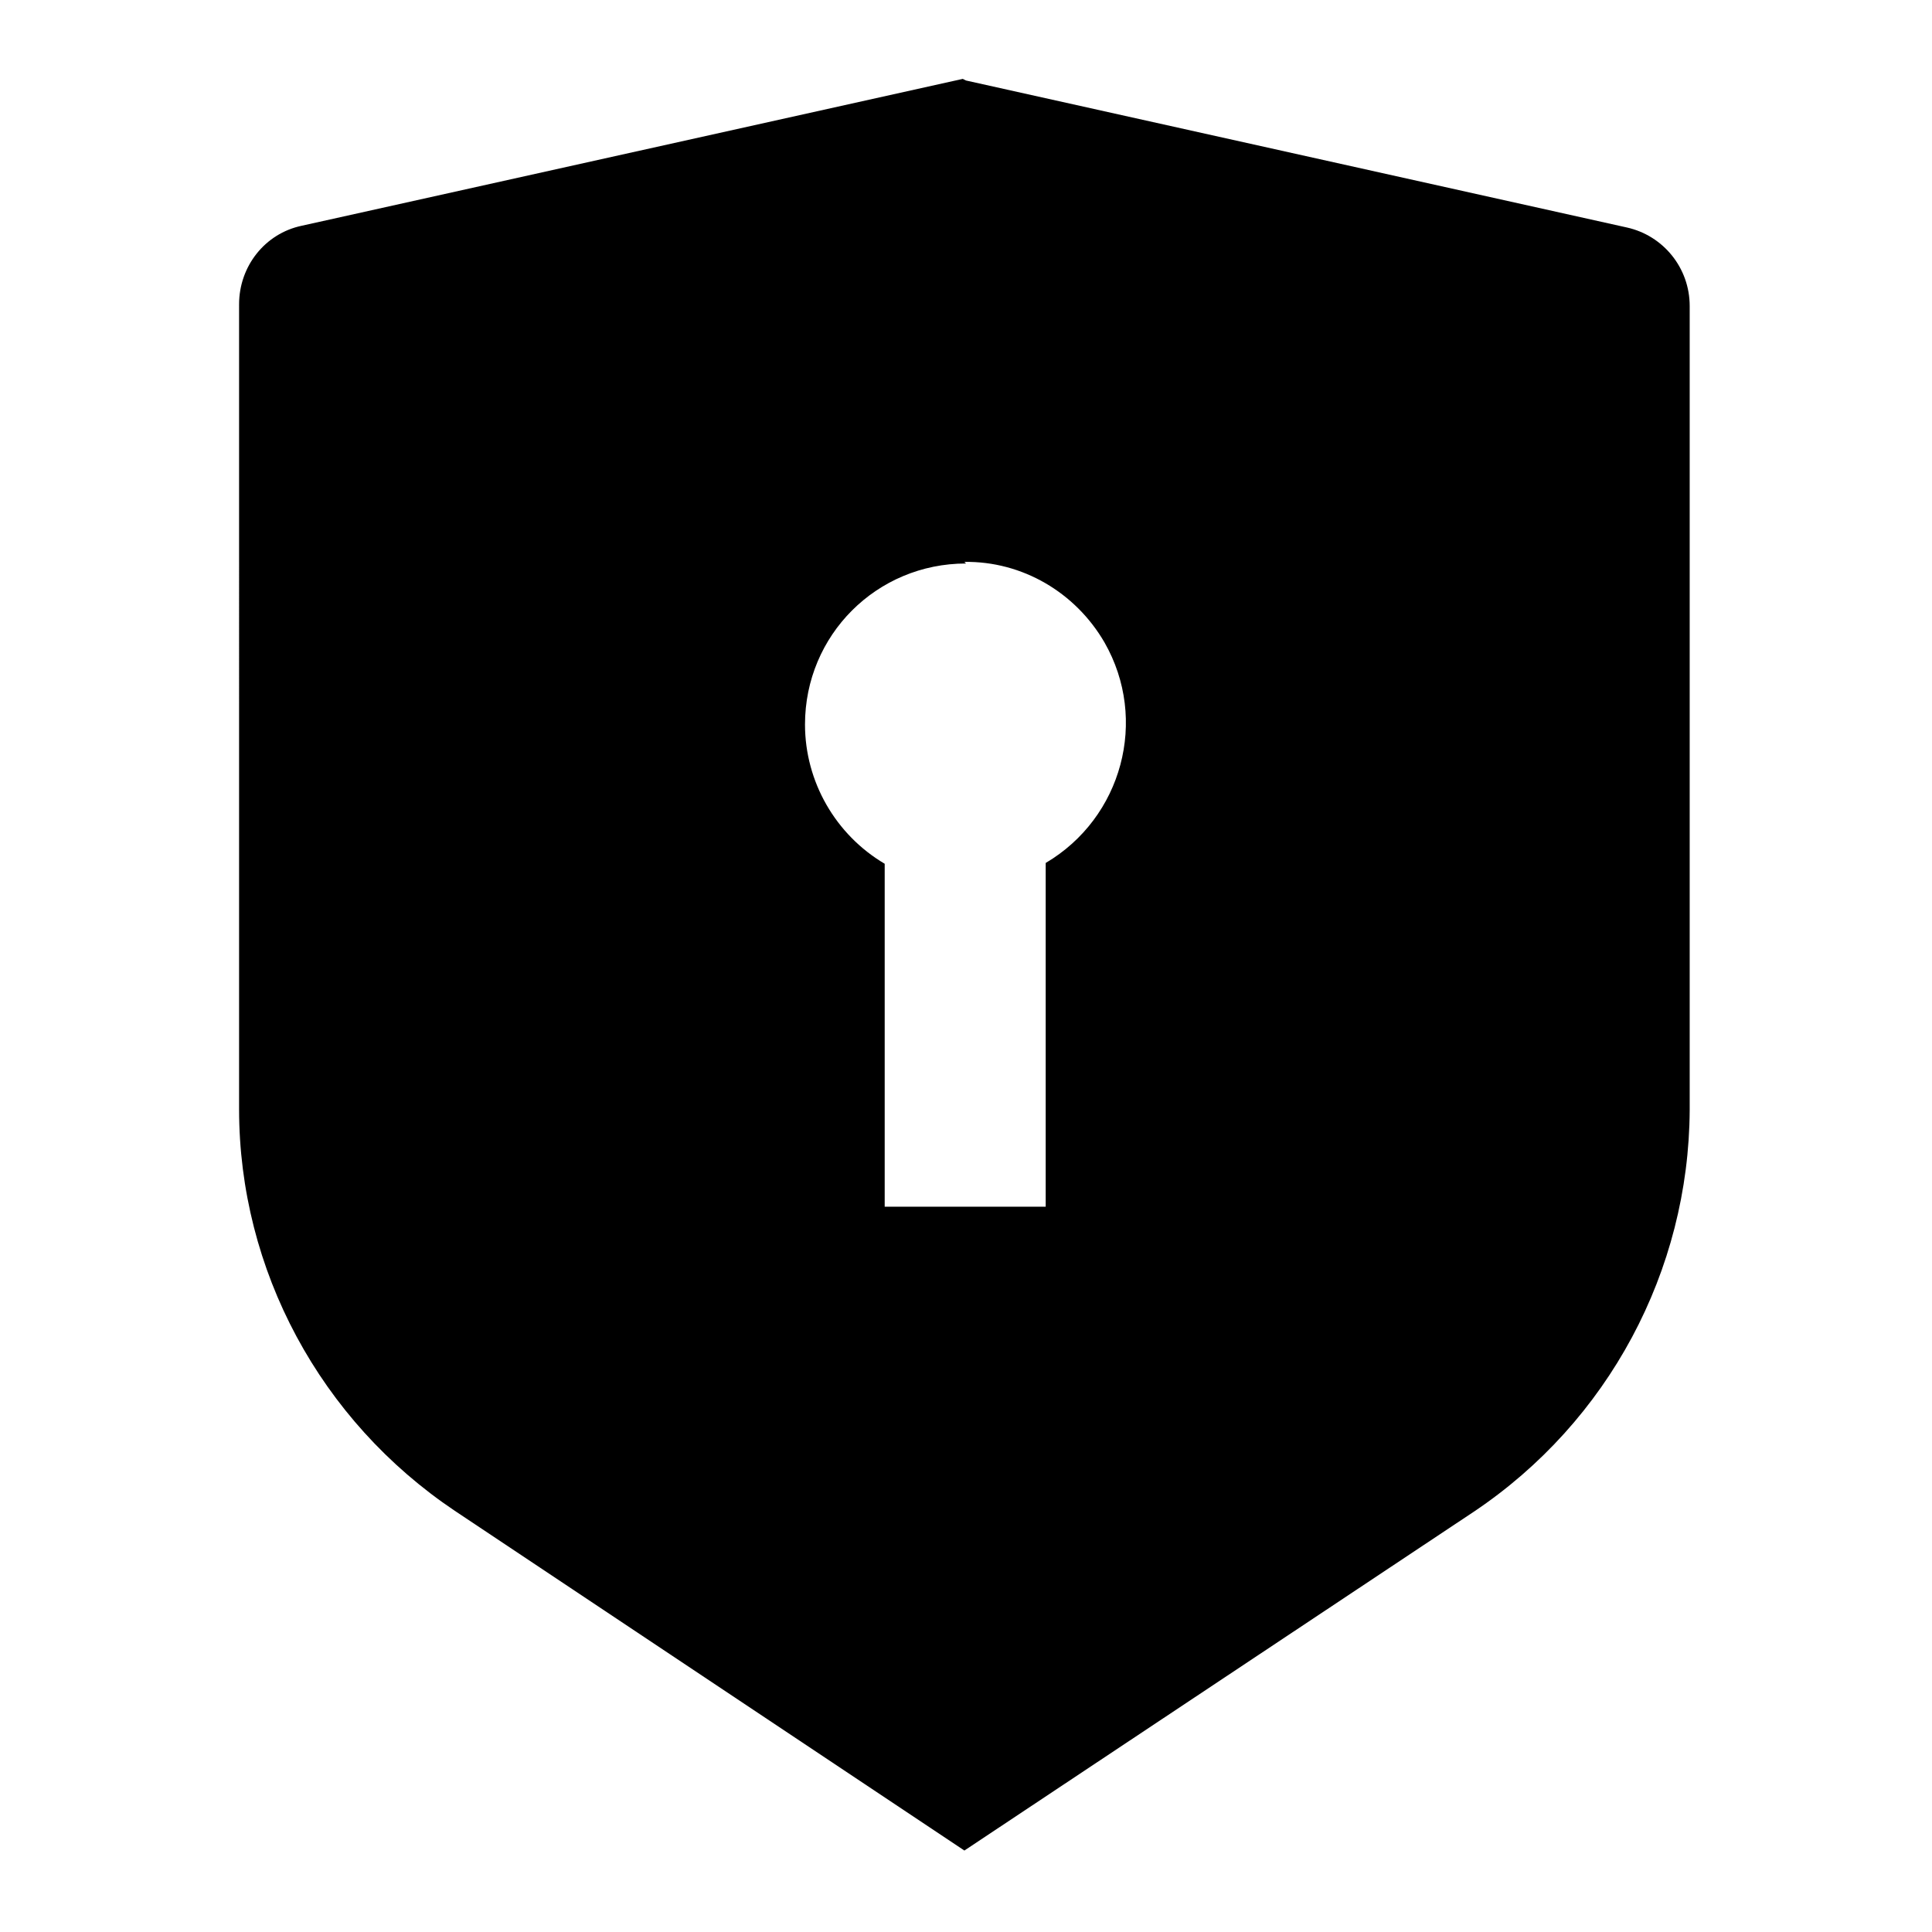 <svg viewBox="0 0 24 24" xmlns="http://www.w3.org/2000/svg"><path fill="none" d="M0 0h24v24H0Z"/><path d="M12 1l8.21 1.826v0c.45.1.78.5.78.976v9.987 -.001c-.01 2-1.01 3.87-2.68 4.99l-6.33 4.21 -6.33-4.22h0c-1.67-1.12-2.68-2.99-2.68-4.991V3.78v0c0-.47.32-.88.78-.976L11.96.98Zm0 6v0c-1.11 0-2 .89-2 2 0 .71.38 1.37.99 1.73v4.26h2l0-4.27v0c.95-.56 1.28-1.78.73-2.74 -.36-.62-1.02-1.01-1.74-1Z"/></svg>